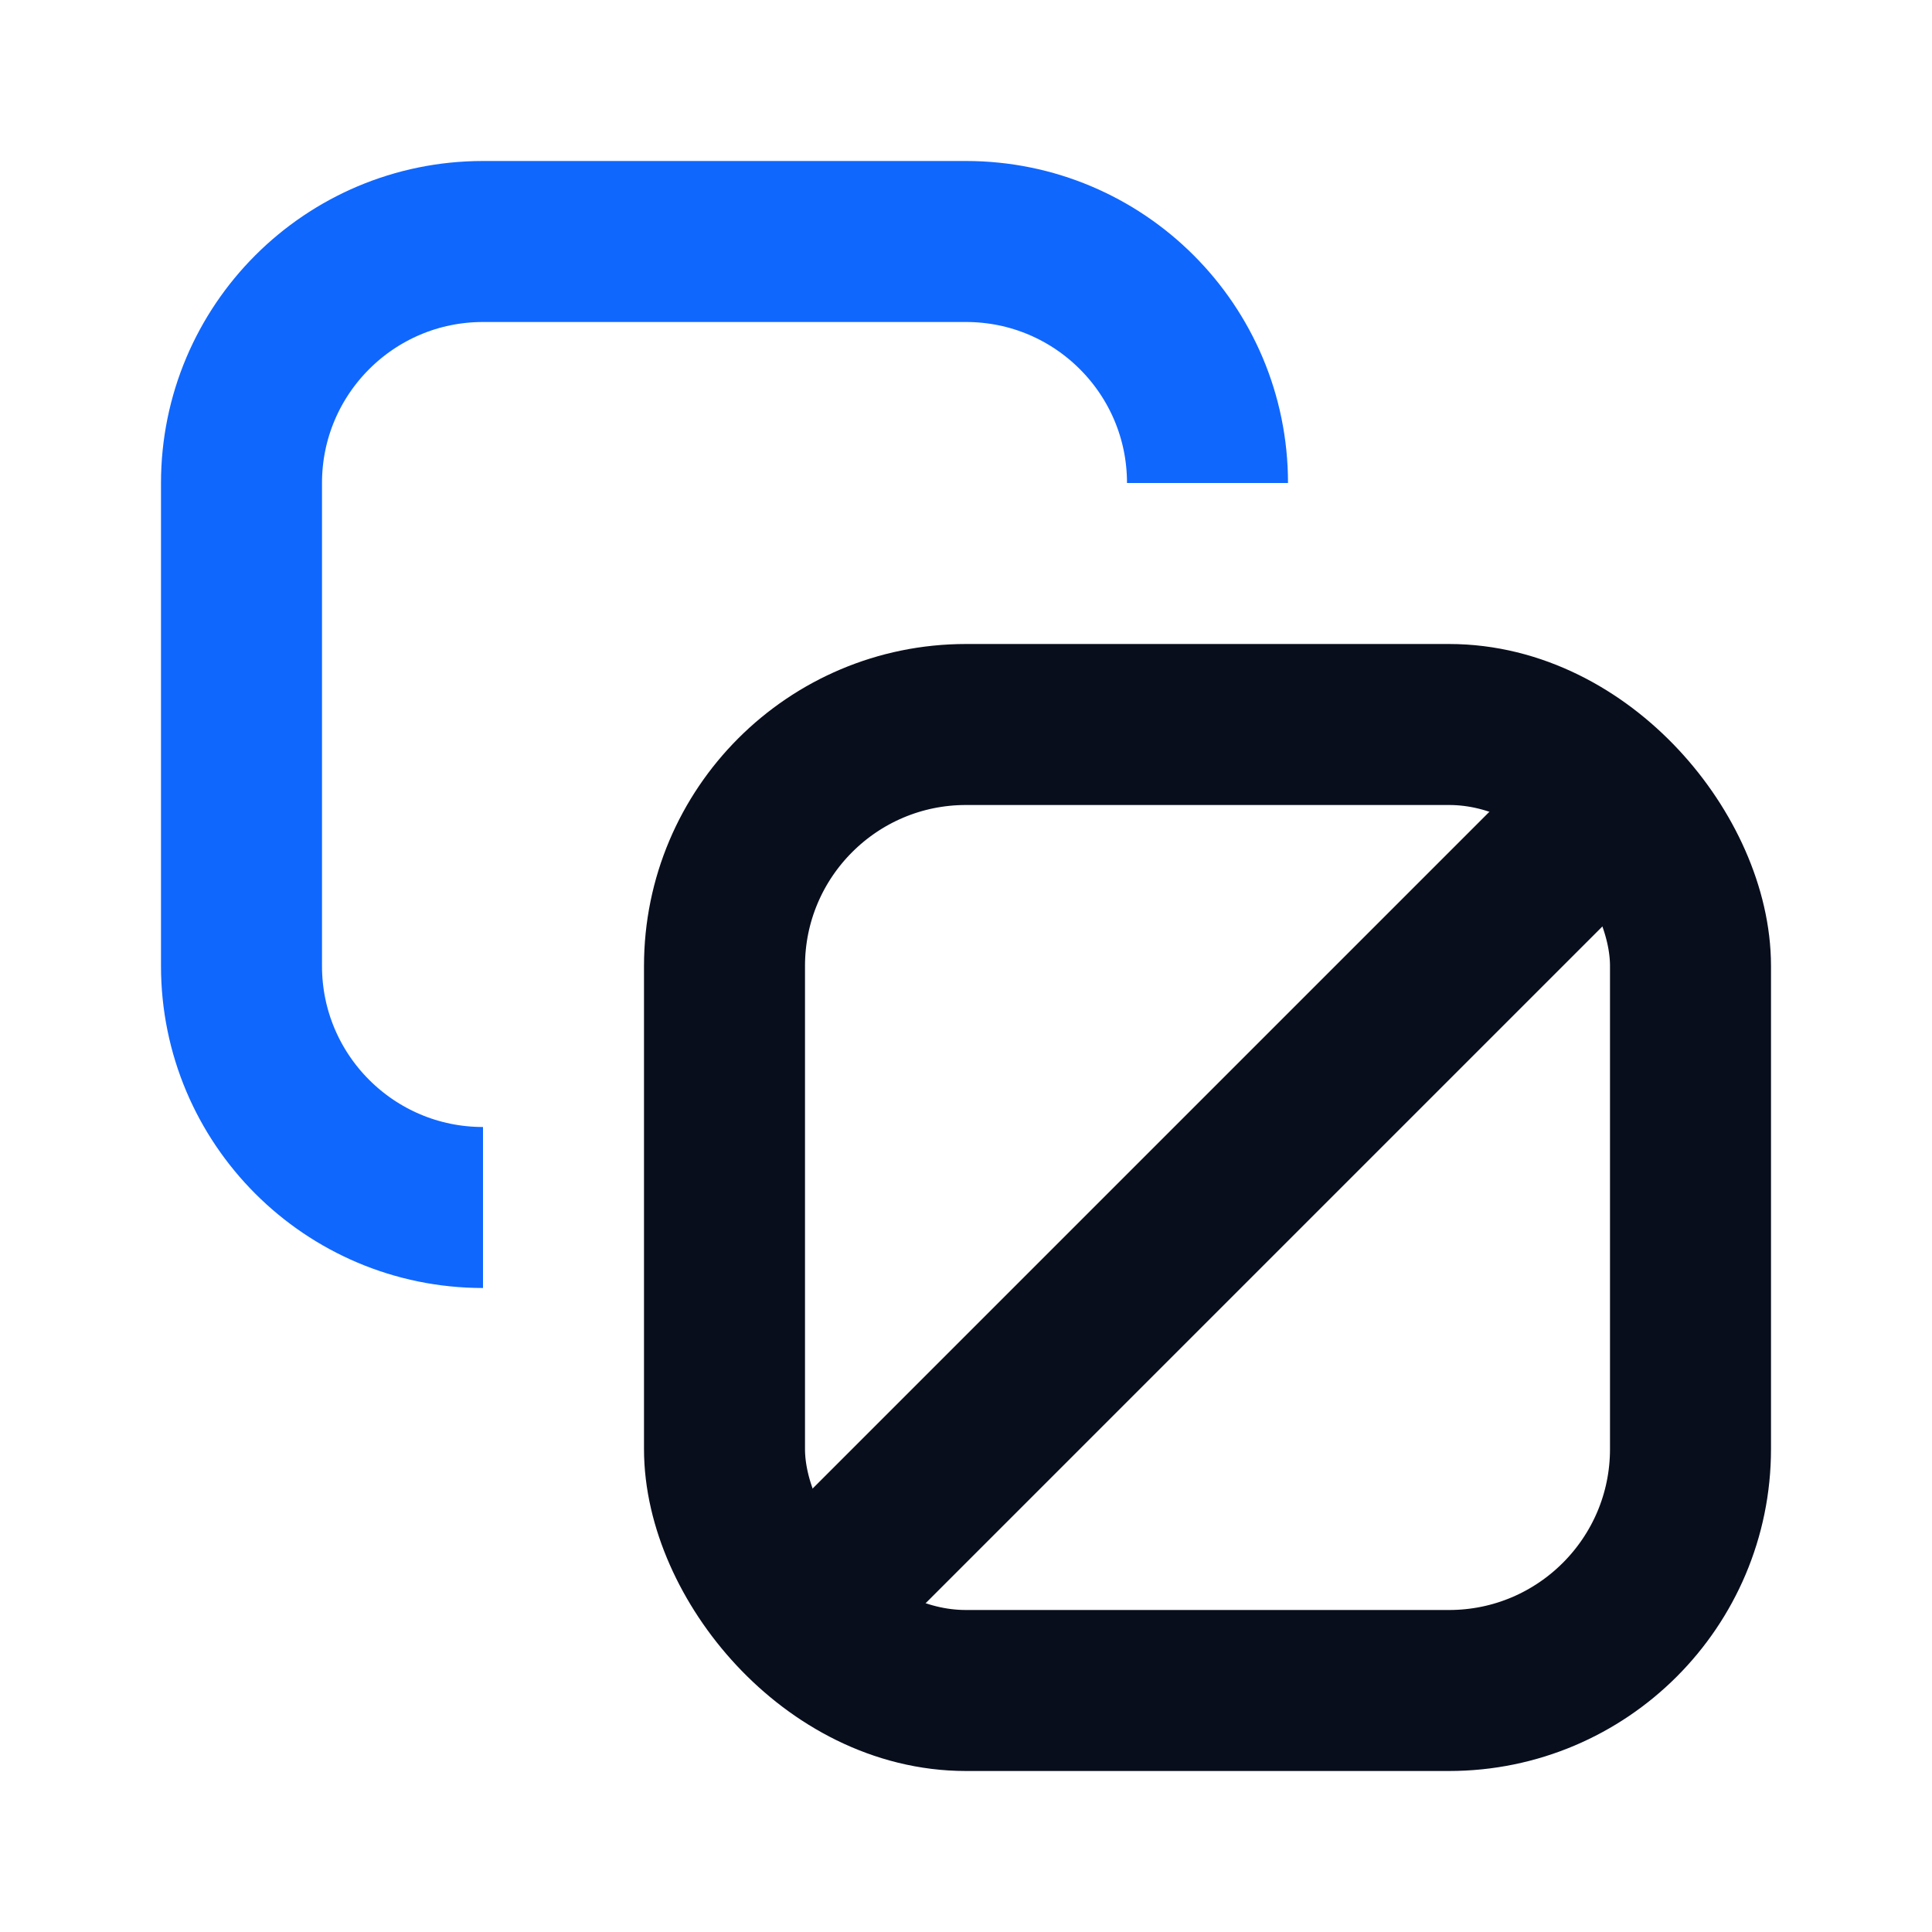 <svg width="24" height="24" viewBox="0 0 24 24" fill="none" xmlns="http://www.w3.org/2000/svg">
<path d="M20 10L10 20" stroke="#090E1D" stroke-width="2"/>
<path d="M15 6V6C15 4.343 13.657 3 12 3H6C4.343 3 3 4.343 3 6V12C3 13.657 4.343 15 6 15V15" stroke="#0F67FE" stroke-width="2"/>
<rect x="9" y="9" width="12" height="12" rx="3" stroke="#090E1D" stroke-width="2"/>
</svg>
